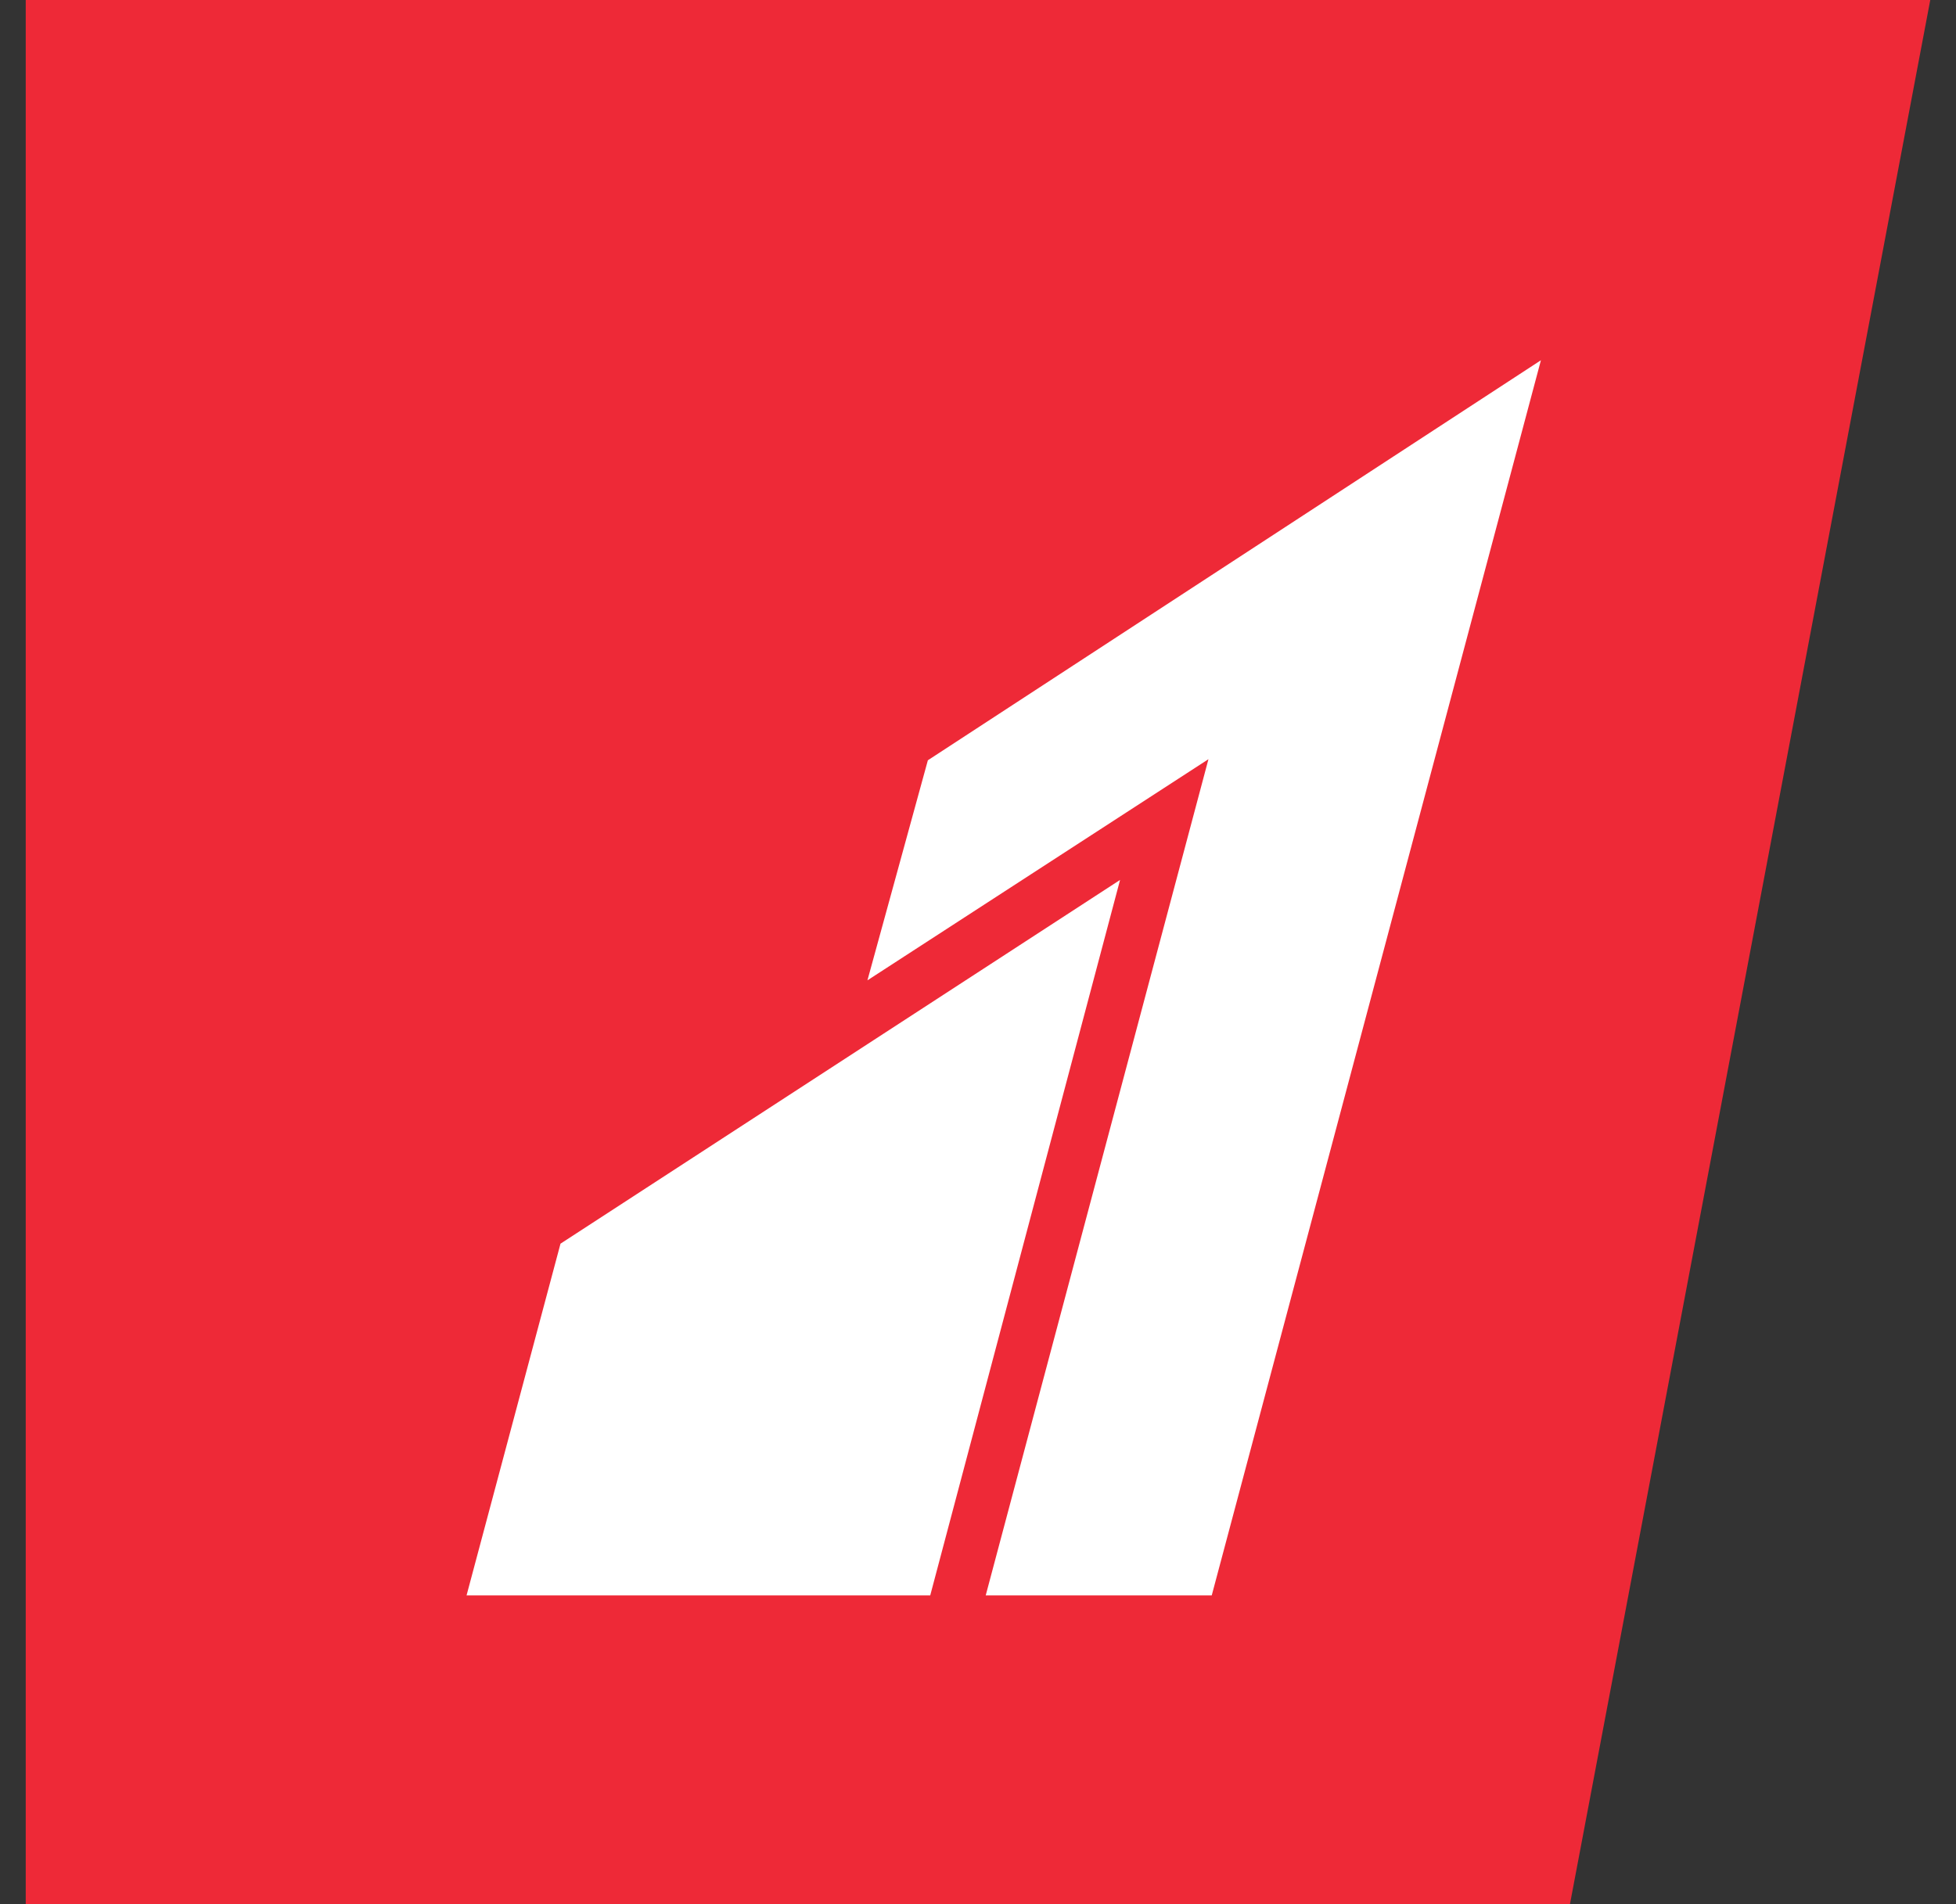 <svg width="38" height="37" viewBox="0 0 38 37" fill="none" xmlns="http://www.w3.org/2000/svg">
<rect x="0" y="0" width="38" height="37" fill="#333333" stroke="none"/>
<path d="M0.5 0H37.5L30.5 37H0.5V0Z" fill="#EE2937"/>
<path d="M29.936 7L18.026 14.773L16.852 19.049L23.477 14.752L19.15 31H23.541L29.936 7ZM21.76 17.098L10.889 24.166L9.064 31H18.072L21.76 17.098Z" fill="white"/>
</svg>
